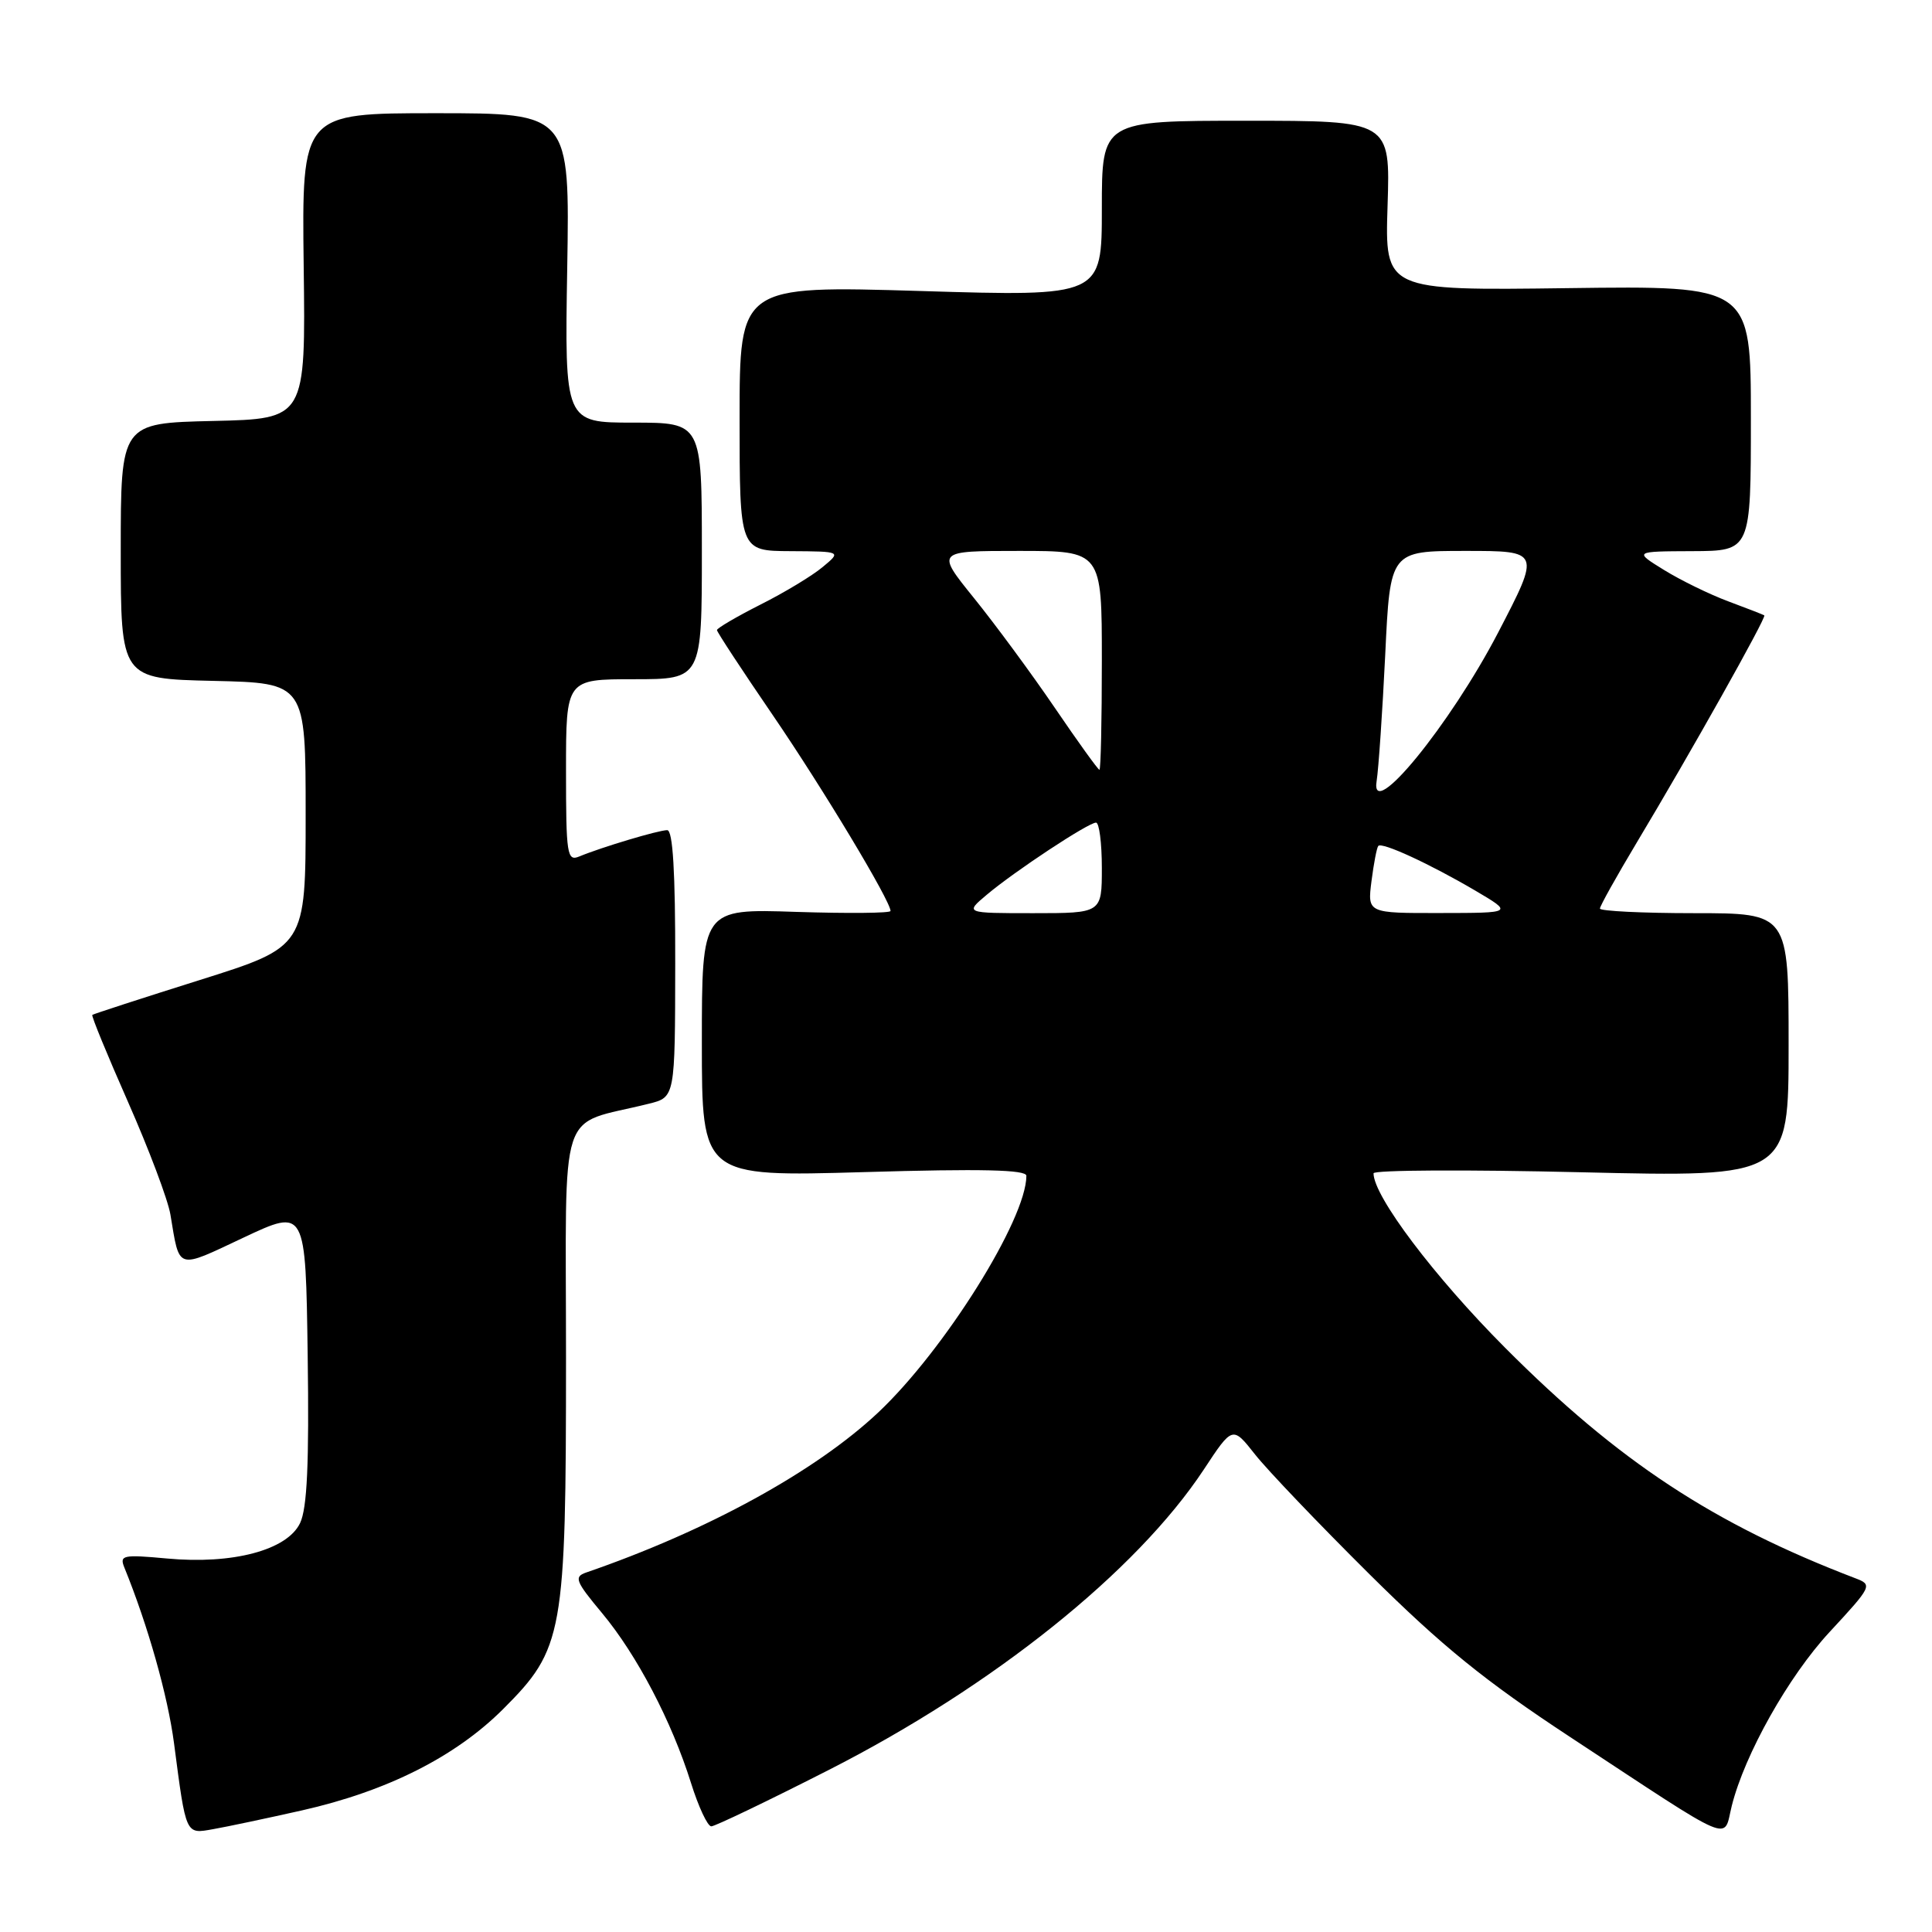 <?xml version="1.0" encoding="UTF-8" standalone="no"?>
<!DOCTYPE svg PUBLIC "-//W3C//DTD SVG 1.1//EN" "http://www.w3.org/Graphics/SVG/1.1/DTD/svg11.dtd" >
<svg xmlns="http://www.w3.org/2000/svg" xmlns:xlink="http://www.w3.org/1999/xlink" version="1.1" viewBox="0 0 256 256">
 <g >
 <path fill="currentColor"
d=" M 40.00 239.89 C 51.30 237.34 60.34 232.78 66.67 226.46 C 74.66 218.47 75.00 216.59 75.00 179.86 C 75.00 145.51 73.76 149.31 85.97 146.25 C 89.45 145.39 89.45 145.39 89.47 127.69 C 89.49 115.56 89.16 110.00 88.41 110.00 C 87.26 110.00 79.71 112.26 76.75 113.49 C 75.14 114.16 75.00 113.25 75.00 102.11 C 75.00 90.00 75.00 90.00 84.00 90.00 C 93.00 90.00 93.00 90.00 93.00 73.00 C 93.00 56.00 93.00 56.00 83.91 56.00 C 74.82 56.00 74.82 56.00 75.16 35.50 C 75.50 15.00 75.50 15.00 57.74 15.00 C 39.99 15.00 39.99 15.00 40.24 35.25 C 40.50 55.50 40.50 55.50 28.25 55.78 C 16.00 56.06 16.00 56.06 16.00 73.00 C 16.00 89.94 16.00 89.94 28.25 90.22 C 40.50 90.50 40.50 90.50 40.50 107.97 C 40.50 125.44 40.50 125.44 26.50 129.85 C 18.80 132.27 12.38 134.36 12.23 134.48 C 12.08 134.60 14.22 139.80 16.97 146.03 C 19.72 152.26 22.25 158.96 22.58 160.93 C 23.83 168.39 23.28 168.22 32.29 163.98 C 40.50 160.12 40.50 160.12 40.77 179.63 C 40.97 193.92 40.70 199.86 39.76 201.82 C 38.05 205.40 30.84 207.32 22.13 206.51 C 16.28 205.97 15.81 206.07 16.48 207.71 C 19.60 215.38 22.23 224.68 23.06 231.00 C 24.67 243.28 24.56 243.03 28.26 242.37 C 30.04 242.06 35.33 240.94 40.00 239.89 Z  M 229.47 239.28 C 231.18 232.45 236.99 222.12 242.42 216.26 C 248.07 210.16 248.14 210.00 245.85 209.13 C 227.05 201.94 214.45 193.65 199.44 178.59 C 190.04 169.16 182.00 158.50 182.00 155.47 C 182.00 155.03 194.38 154.97 209.50 155.33 C 237.00 155.98 237.00 155.98 237.00 138.49 C 237.00 121.00 237.00 121.00 224.50 121.00 C 217.62 121.00 212.00 120.72 212.00 120.39 C 212.00 120.05 214.20 116.12 216.88 111.64 C 223.94 99.88 234.11 81.76 233.78 81.54 C 233.63 81.44 231.47 80.60 229.00 79.68 C 226.53 78.76 222.70 76.89 220.50 75.53 C 216.50 73.06 216.50 73.06 224.25 73.03 C 232.00 73.00 232.00 73.00 232.00 55.43 C 232.00 37.86 232.00 37.86 207.75 38.18 C 183.50 38.50 183.50 38.50 183.86 27.25 C 184.22 16.00 184.22 16.00 165.11 16.00 C 146.00 16.00 146.00 16.00 146.00 27.64 C 146.00 39.29 146.00 39.29 122.00 38.56 C 98.00 37.84 98.00 37.84 98.00 55.42 C 98.00 73.00 98.00 73.00 104.75 73.03 C 111.50 73.07 111.50 73.07 109.00 75.14 C 107.63 76.29 103.92 78.53 100.75 80.12 C 97.59 81.72 95.00 83.24 95.00 83.49 C 95.00 83.74 98.32 88.80 102.37 94.72 C 109.04 104.48 118.00 119.38 118.00 120.71 C 118.00 121.00 112.38 121.05 105.50 120.83 C 93.00 120.41 93.00 120.41 93.00 138.17 C 93.00 155.93 93.00 155.93 114.50 155.31 C 130.08 154.85 136.00 154.99 136.00 155.80 C 136.00 161.56 125.14 178.90 116.38 187.15 C 108.07 194.97 93.70 202.85 77.66 208.37 C 76.02 208.94 76.26 209.53 79.78 213.75 C 84.38 219.27 89.00 228.08 91.56 236.25 C 92.55 239.41 93.76 242.00 94.25 242.00 C 94.73 242.00 101.74 238.64 109.81 234.53 C 131.60 223.44 150.59 208.23 159.51 194.72 C 163.32 188.94 163.32 188.94 166.30 192.72 C 167.94 194.80 174.77 201.95 181.48 208.61 C 191.09 218.14 196.76 222.74 208.09 230.19 C 230.27 244.78 228.30 243.94 229.47 239.28 Z  M 130.75 118.56 C 134.45 115.44 144.21 109.00 145.23 109.00 C 145.65 109.00 146.00 111.70 146.00 115.00 C 146.00 121.00 146.00 121.00 136.92 121.00 C 127.85 121.00 127.85 121.00 130.75 118.56 Z  M 181.73 116.75 C 182.03 114.41 182.43 112.32 182.63 112.09 C 183.11 111.54 189.44 114.46 195.50 118.02 C 200.50 120.97 200.50 120.97 190.85 120.98 C 181.19 121.00 181.19 121.00 181.73 116.75 Z  M 182.41 103.50 C 182.67 101.85 183.18 94.31 183.55 86.75 C 184.20 73.00 184.20 73.00 194.17 73.00 C 204.13 73.00 204.13 73.00 198.52 83.80 C 192.14 96.06 181.51 109.06 182.41 103.50 Z  M 139.74 93.75 C 136.65 89.21 131.84 82.69 129.06 79.25 C 124.01 73.00 124.01 73.00 135.00 73.00 C 146.00 73.00 146.00 73.00 146.00 87.50 C 146.00 95.47 145.86 102.00 145.68 102.00 C 145.50 102.00 142.83 98.29 139.74 93.75 Z "/>
</g>
</svg>